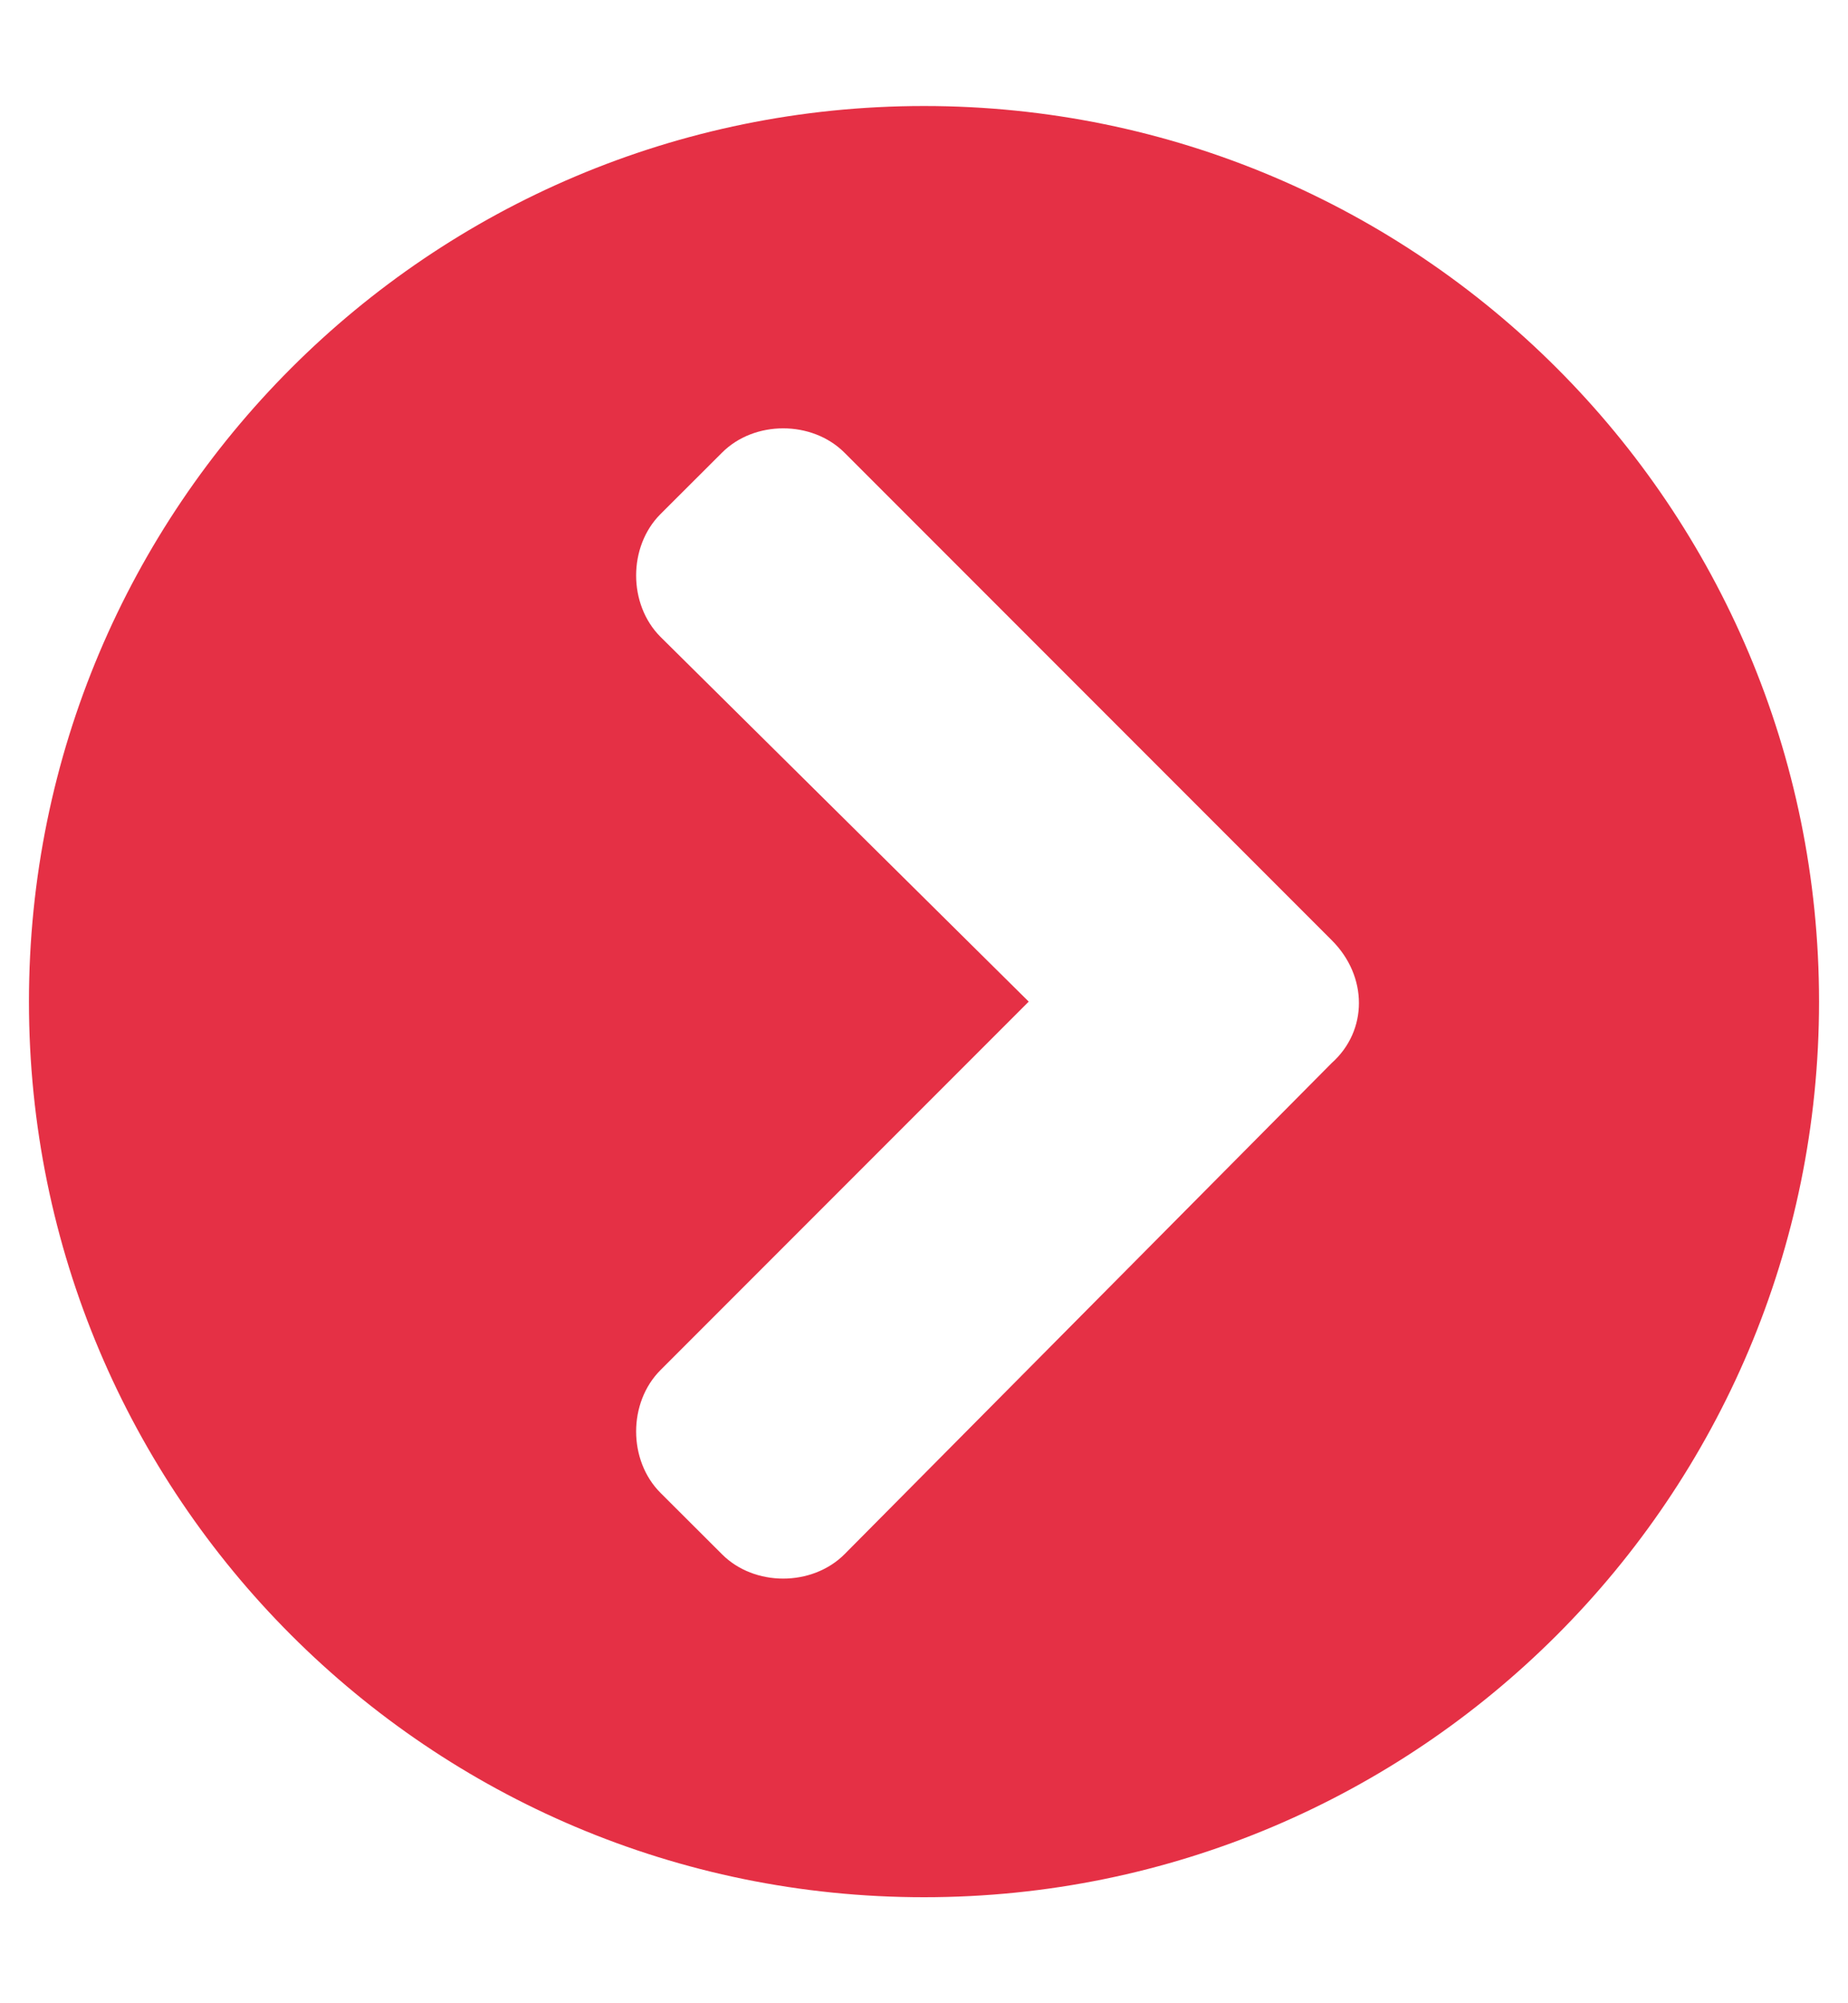 <svg width="12" height="13" viewBox="0 0 12 13" fill="none" xmlns="http://www.w3.org/2000/svg">
<path d="M6 0.688C2.789 0.688 0.188 3.289 0.188 6.5C0.188 9.711 2.789 12.312 6 12.312C9.211 12.312 11.812 9.711 11.812 6.5C11.812 3.289 9.211 0.688 6 0.688ZM8.648 6.102C8.883 6.336 8.883 6.688 8.648 6.898L5.484 10.086C5.273 10.297 4.898 10.297 4.688 10.086L4.289 9.688C4.078 9.477 4.078 9.102 4.289 8.891L6.68 6.5L4.289 4.133C4.078 3.922 4.078 3.547 4.289 3.336L4.688 2.938C4.898 2.727 5.273 2.727 5.484 2.938L8.648 6.102Z" fill="#E53045"/>
</svg>
